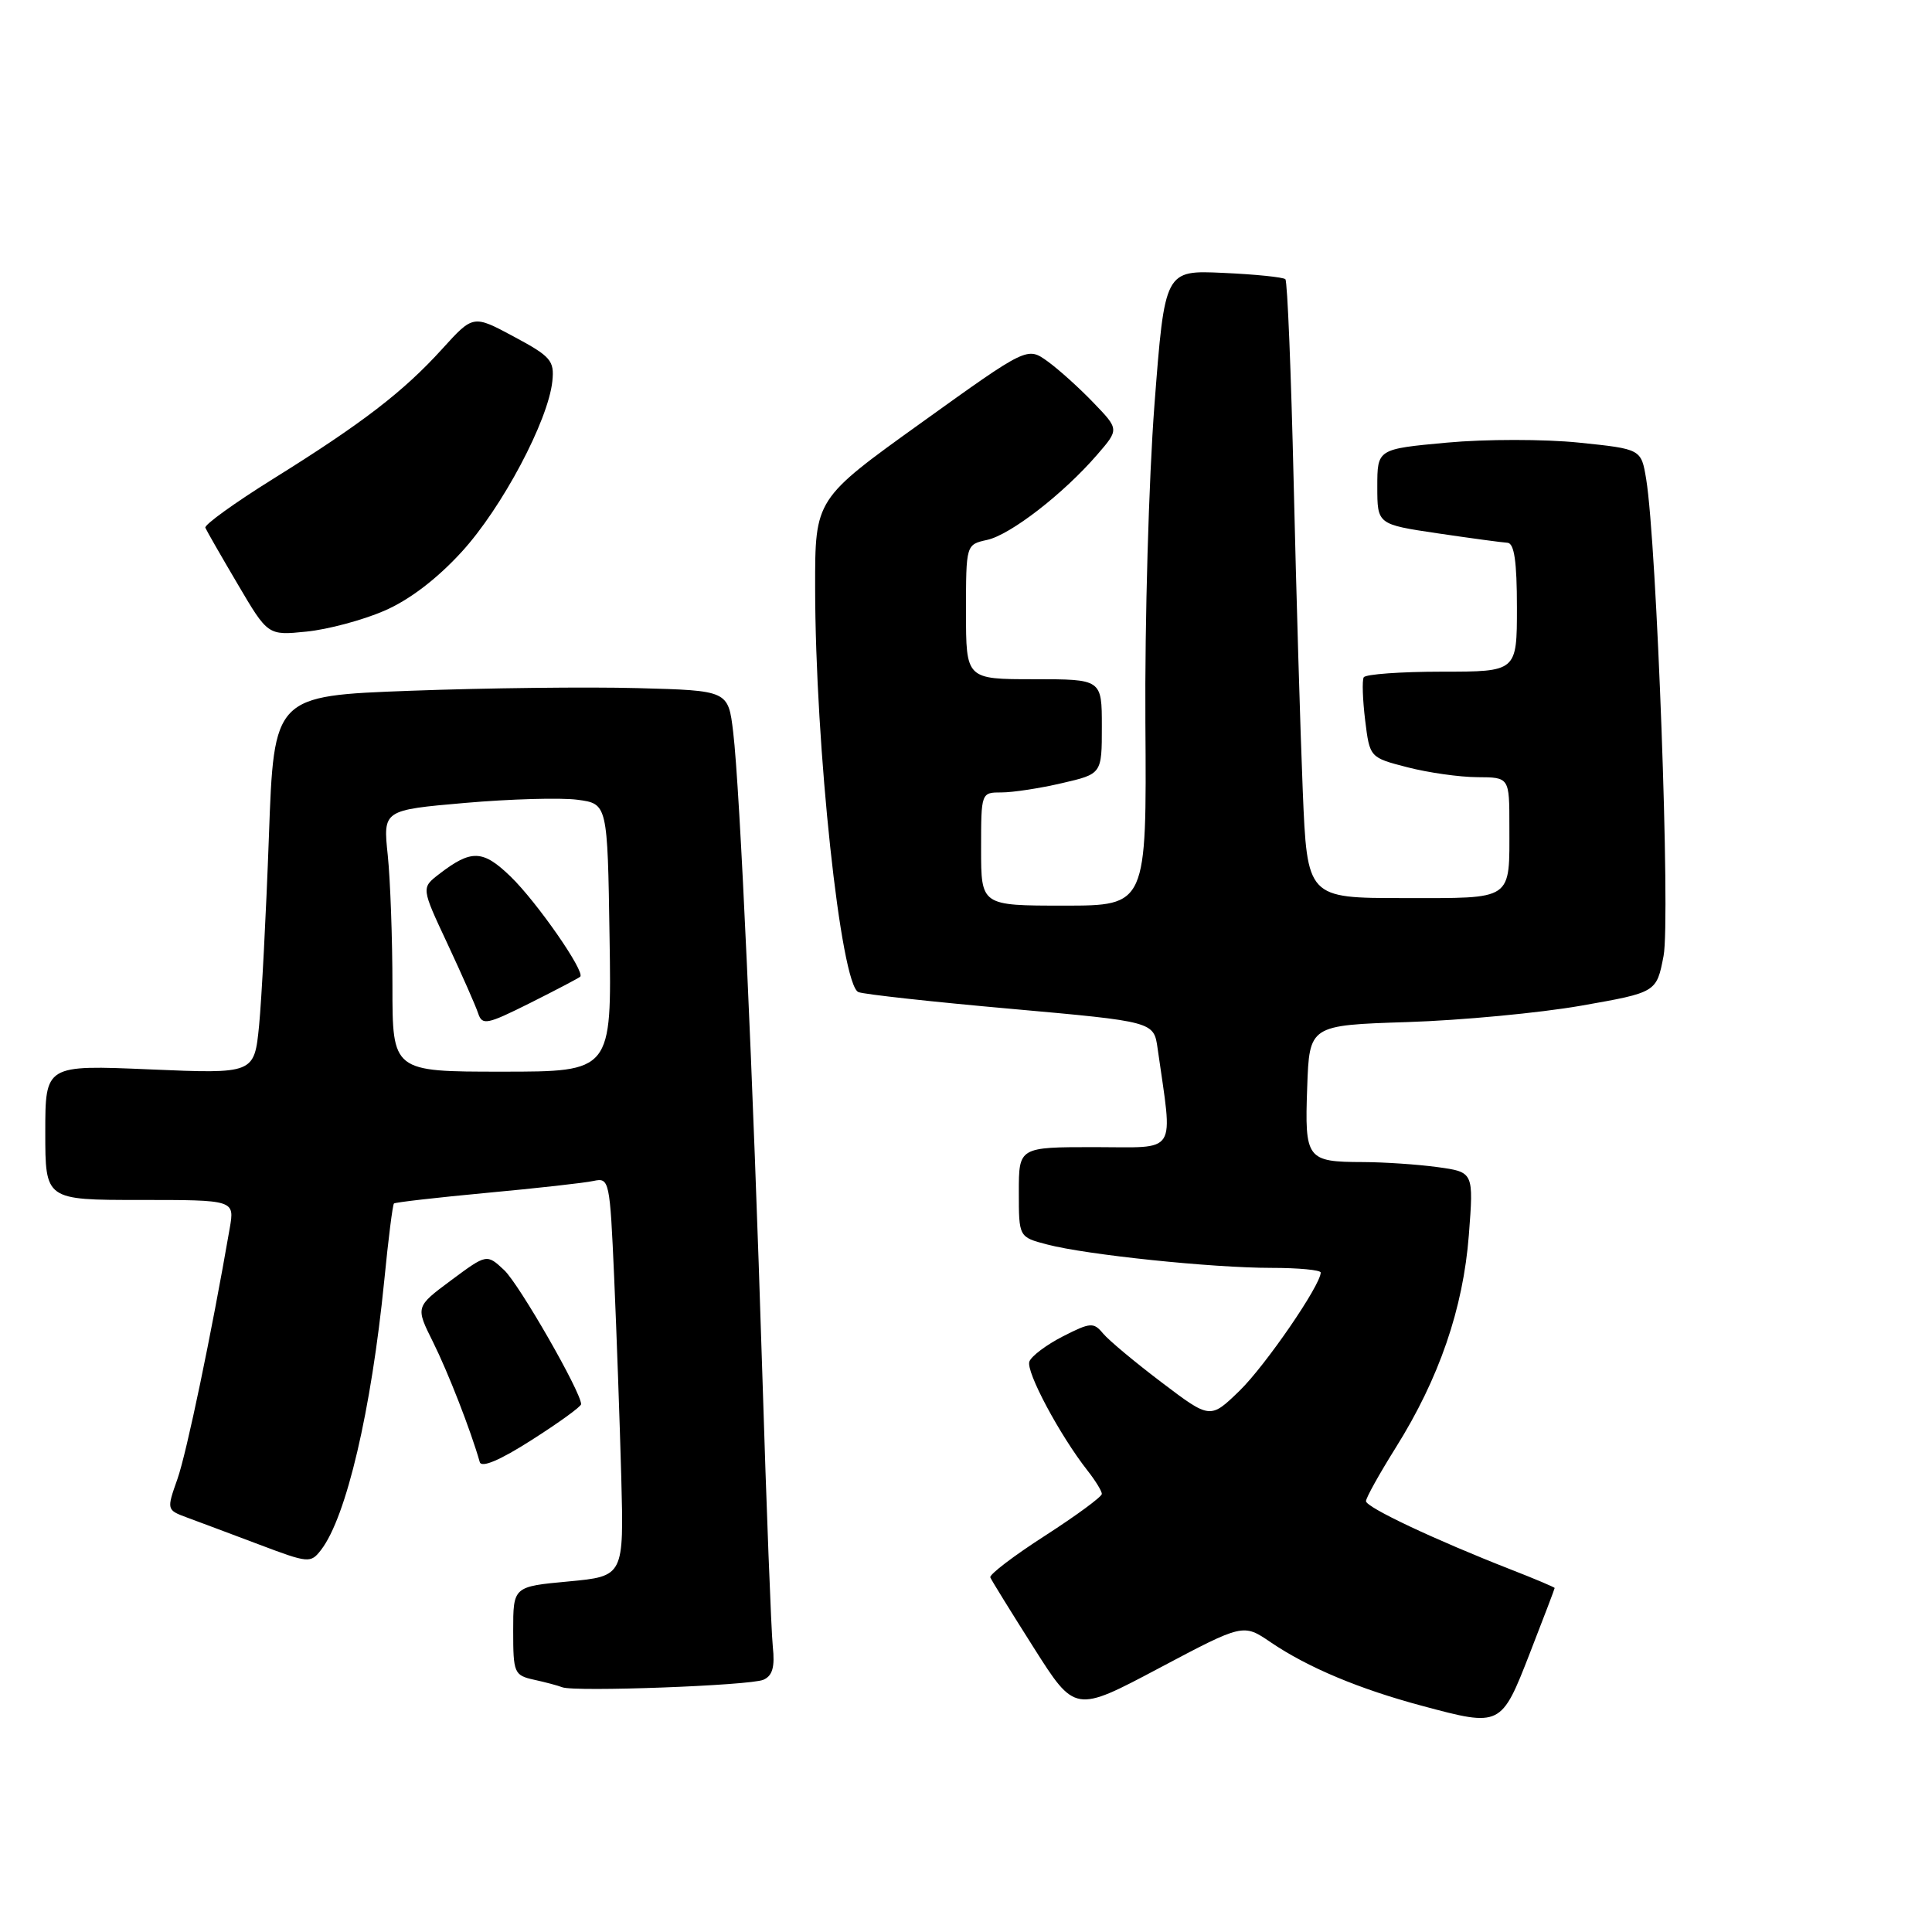 <?xml version="1.0" encoding="UTF-8" standalone="no"?>
<!DOCTYPE svg PUBLIC "-//W3C//DTD SVG 1.1//EN" "http://www.w3.org/Graphics/SVG/1.1/DTD/svg11.dtd" >
<svg xmlns="http://www.w3.org/2000/svg" xmlns:xlink="http://www.w3.org/1999/xlink" version="1.1" viewBox="0 0 256 256">
 <g >
 <path fill="currentColor"
d=" M 202.71 219.06 C 204.52 214.41 206.00 210.53 206.00 210.42 C 206.00 210.32 203.41 209.22 200.25 207.99 C 190.15 204.04 181.00 199.73 181.00 198.91 C 181.00 198.47 182.78 195.28 184.95 191.81 C 190.70 182.64 193.88 173.37 194.63 163.65 C 195.27 155.31 195.27 155.31 190.50 154.65 C 187.87 154.29 183.42 153.99 180.61 153.98 C 173.13 153.96 172.87 153.61 173.21 144.09 C 173.50 135.85 173.50 135.85 186.50 135.43 C 193.65 135.20 204.00 134.22 209.50 133.26 C 219.50 131.50 219.50 131.50 220.43 126.67 C 221.36 121.89 219.54 72.13 218.13 63.50 C 217.47 59.50 217.47 59.50 209.22 58.65 C 204.67 58.18 196.81 58.18 191.73 58.65 C 182.50 59.50 182.50 59.50 182.50 64.49 C 182.50 69.48 182.50 69.48 190.50 70.67 C 194.90 71.32 199.06 71.88 199.75 71.92 C 200.65 71.98 201.00 74.41 201.00 80.50 C 201.00 89.00 201.00 89.00 191.06 89.00 C 185.59 89.00 180.93 89.34 180.70 89.75 C 180.47 90.16 180.56 92.72 180.89 95.44 C 181.50 100.38 181.50 100.38 186.50 101.67 C 189.25 102.38 193.41 102.97 195.75 102.98 C 200.00 103.00 200.00 103.00 200.00 109.42 C 200.00 119.46 200.67 119.00 186.00 119.00 C 173.21 119.00 173.21 119.00 172.62 104.75 C 172.30 96.91 171.76 78.58 171.42 64.00 C 171.08 49.42 170.59 37.28 170.32 37.00 C 170.06 36.73 166.35 36.35 162.09 36.16 C 154.34 35.80 154.34 35.80 152.97 53.65 C 152.22 63.47 151.68 82.41 151.77 95.75 C 151.94 120.00 151.94 120.00 140.97 120.00 C 130.00 120.00 130.00 120.00 130.00 112.50 C 130.00 105.00 130.00 105.00 132.72 105.00 C 134.22 105.00 137.82 104.45 140.72 103.77 C 146.00 102.55 146.00 102.55 146.00 96.27 C 146.00 90.00 146.00 90.00 137.00 90.00 C 128.00 90.00 128.00 90.00 128.00 81.08 C 128.00 72.16 128.00 72.16 130.80 71.54 C 133.88 70.87 140.91 65.43 145.39 60.24 C 148.29 56.89 148.29 56.89 144.89 53.36 C 143.03 51.42 140.29 48.95 138.81 47.88 C 136.11 45.94 136.11 45.94 122.06 56.03 C 108.00 66.12 108.00 66.12 108.01 77.81 C 108.02 98.92 111.41 130.56 113.75 131.46 C 114.53 131.76 123.65 132.76 134.02 133.68 C 152.89 135.37 152.89 135.37 153.39 138.93 C 155.42 153.26 156.22 152.00 145.06 152.00 C 135.00 152.00 135.00 152.00 135.00 157.96 C 135.00 163.92 135.00 163.92 138.75 164.90 C 143.95 166.27 160.59 168.00 168.46 168.00 C 172.06 168.00 175.00 168.28 175.00 168.62 C 175.00 170.28 167.68 180.94 164.25 184.28 C 160.36 188.05 160.36 188.05 153.93 183.18 C 150.39 180.50 146.89 177.58 146.15 176.68 C 144.91 175.19 144.48 175.22 140.85 177.07 C 138.68 178.18 136.67 179.68 136.40 180.41 C 135.90 181.71 140.42 190.17 144.11 194.87 C 145.15 196.19 146.00 197.58 146.00 197.95 C 146.00 198.33 142.61 200.82 138.47 203.49 C 134.33 206.15 131.07 208.64 131.22 209.01 C 131.37 209.39 133.96 213.57 136.97 218.32 C 142.44 226.95 142.44 226.95 153.58 221.04 C 164.73 215.13 164.73 215.13 168.36 217.60 C 173.29 220.95 180.11 223.81 188.50 226.05 C 198.86 228.83 198.92 228.80 202.71 219.06 Z  M 101.15 222.58 C 102.36 222.05 102.69 220.90 102.40 218.18 C 102.19 216.16 101.56 199.88 101.01 182.00 C 99.79 142.80 98.05 104.51 97.15 97.00 C 96.49 91.50 96.49 91.50 84.50 91.18 C 77.90 91.00 64.36 91.16 54.40 91.53 C 36.30 92.20 36.30 92.20 35.63 110.85 C 35.26 121.11 34.67 132.38 34.33 135.90 C 33.69 142.29 33.69 142.29 19.85 141.70 C 6.00 141.11 6.00 141.11 6.00 150.05 C 6.00 159.00 6.00 159.00 18.55 159.00 C 31.09 159.00 31.09 159.00 30.44 162.75 C 28.01 176.80 24.73 192.52 23.51 195.98 C 22.07 200.05 22.08 200.08 24.78 201.08 C 26.28 201.63 30.56 203.24 34.31 204.65 C 40.90 207.14 41.16 207.16 42.55 205.36 C 45.90 201.00 49.20 186.88 50.92 169.64 C 51.45 164.21 52.03 159.64 52.20 159.47 C 52.36 159.31 57.90 158.68 64.50 158.06 C 71.10 157.45 77.47 156.74 78.65 156.48 C 80.74 156.03 80.81 156.37 81.38 169.26 C 81.70 176.54 82.12 188.43 82.32 195.68 C 82.67 208.86 82.67 208.86 75.33 209.55 C 68.00 210.23 68.00 210.23 68.00 216.10 C 68.00 221.68 68.13 221.99 70.75 222.57 C 72.26 222.90 73.95 223.35 74.50 223.57 C 76.14 224.21 99.36 223.35 101.15 222.58 Z  M 77.00 186.06 C 77.00 184.46 68.80 170.17 66.81 168.30 C 64.50 166.14 64.50 166.14 59.77 169.65 C 55.05 173.16 55.05 173.16 57.38 177.83 C 59.37 181.83 62.37 189.52 63.57 193.73 C 63.80 194.53 66.24 193.50 70.46 190.80 C 74.06 188.51 77.00 186.38 77.00 186.06 Z  M 50.88 80.95 C 54.21 79.52 57.87 76.74 61.18 73.12 C 66.51 67.30 72.65 55.74 73.19 50.50 C 73.47 47.79 72.99 47.23 68.10 44.61 C 62.70 41.71 62.70 41.71 58.60 46.23 C 53.46 51.90 48.01 56.09 36.21 63.44 C 31.09 66.63 27.04 69.55 27.21 69.93 C 27.37 70.31 29.30 73.68 31.50 77.41 C 35.50 84.21 35.50 84.21 40.61 83.69 C 43.43 83.41 48.05 82.17 50.88 80.95 Z  M 52.00 130.65 C 52.00 124.40 51.72 116.60 51.38 113.32 C 50.75 107.34 50.75 107.34 61.63 106.39 C 67.61 105.87 74.30 105.68 76.50 105.97 C 80.50 106.50 80.50 106.50 80.77 124.25 C 81.05 142.00 81.05 142.00 66.52 142.00 C 52.00 142.00 52.00 142.00 52.00 130.65 Z  M 76.88 129.42 C 77.58 128.79 71.15 119.53 67.66 116.15 C 63.97 112.58 62.45 112.53 58.16 115.84 C 55.82 117.65 55.82 117.65 59.30 125.07 C 61.21 129.16 63.04 133.30 63.36 134.28 C 63.90 135.89 64.51 135.77 70.23 132.91 C 73.68 131.18 76.67 129.61 76.88 129.42 Z "/>
</g>
</svg>